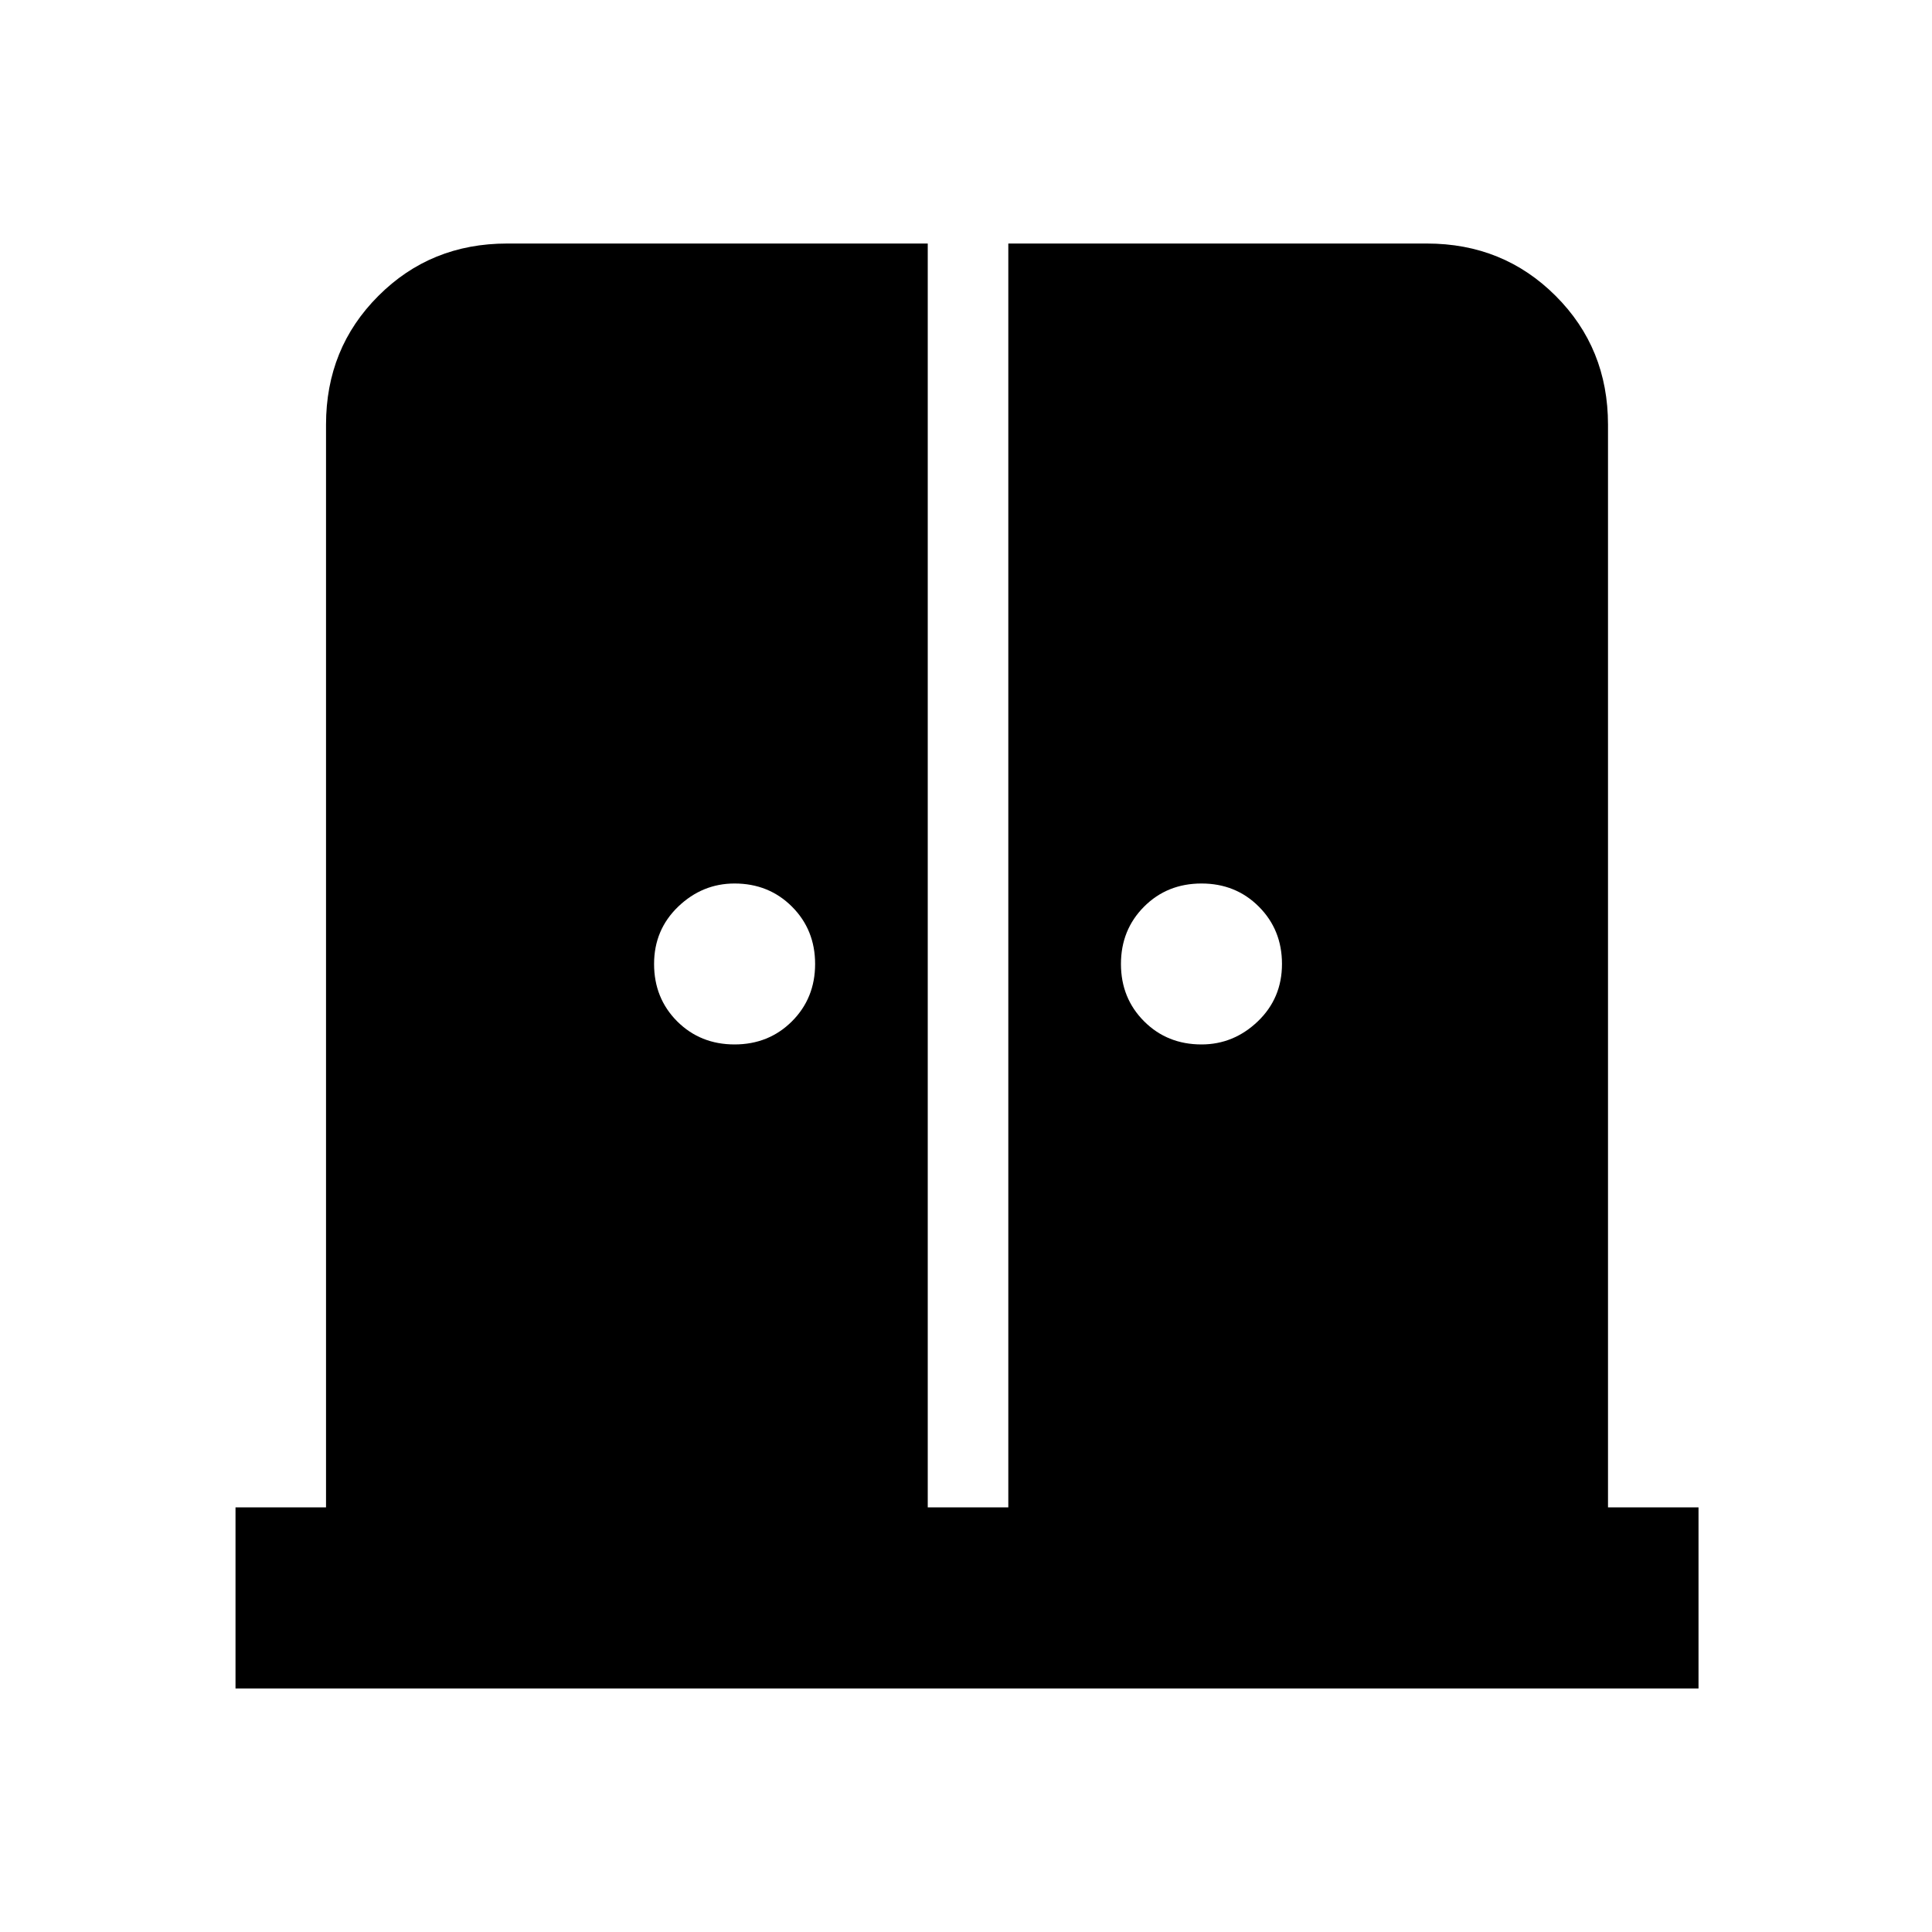 <svg xmlns="http://www.w3.org/2000/svg" height="20" width="20"><path d="M7.604 10.812q.354 0 .594-.239.24-.24.24-.594t-.24-.594q-.24-.239-.594-.239-.333 0-.583.239-.25.24-.25.594t.239.594q.24.239.594.239Zm4.834 0q.333 0 .583-.239.25-.24.25-.594t-.24-.594q-.239-.239-.593-.239-.355 0-.594.239-.24.24-.24.594t.24.594q.239.239.594.239Zm-10 6.667v-1.875h.937V4.396q0-.792.542-1.333.541-.542 1.333-.542h4.354v13.083h.834V2.521h4.333q.791 0 1.333.542.542.541.542 1.333v11.208h.937v1.875Z"/></svg>